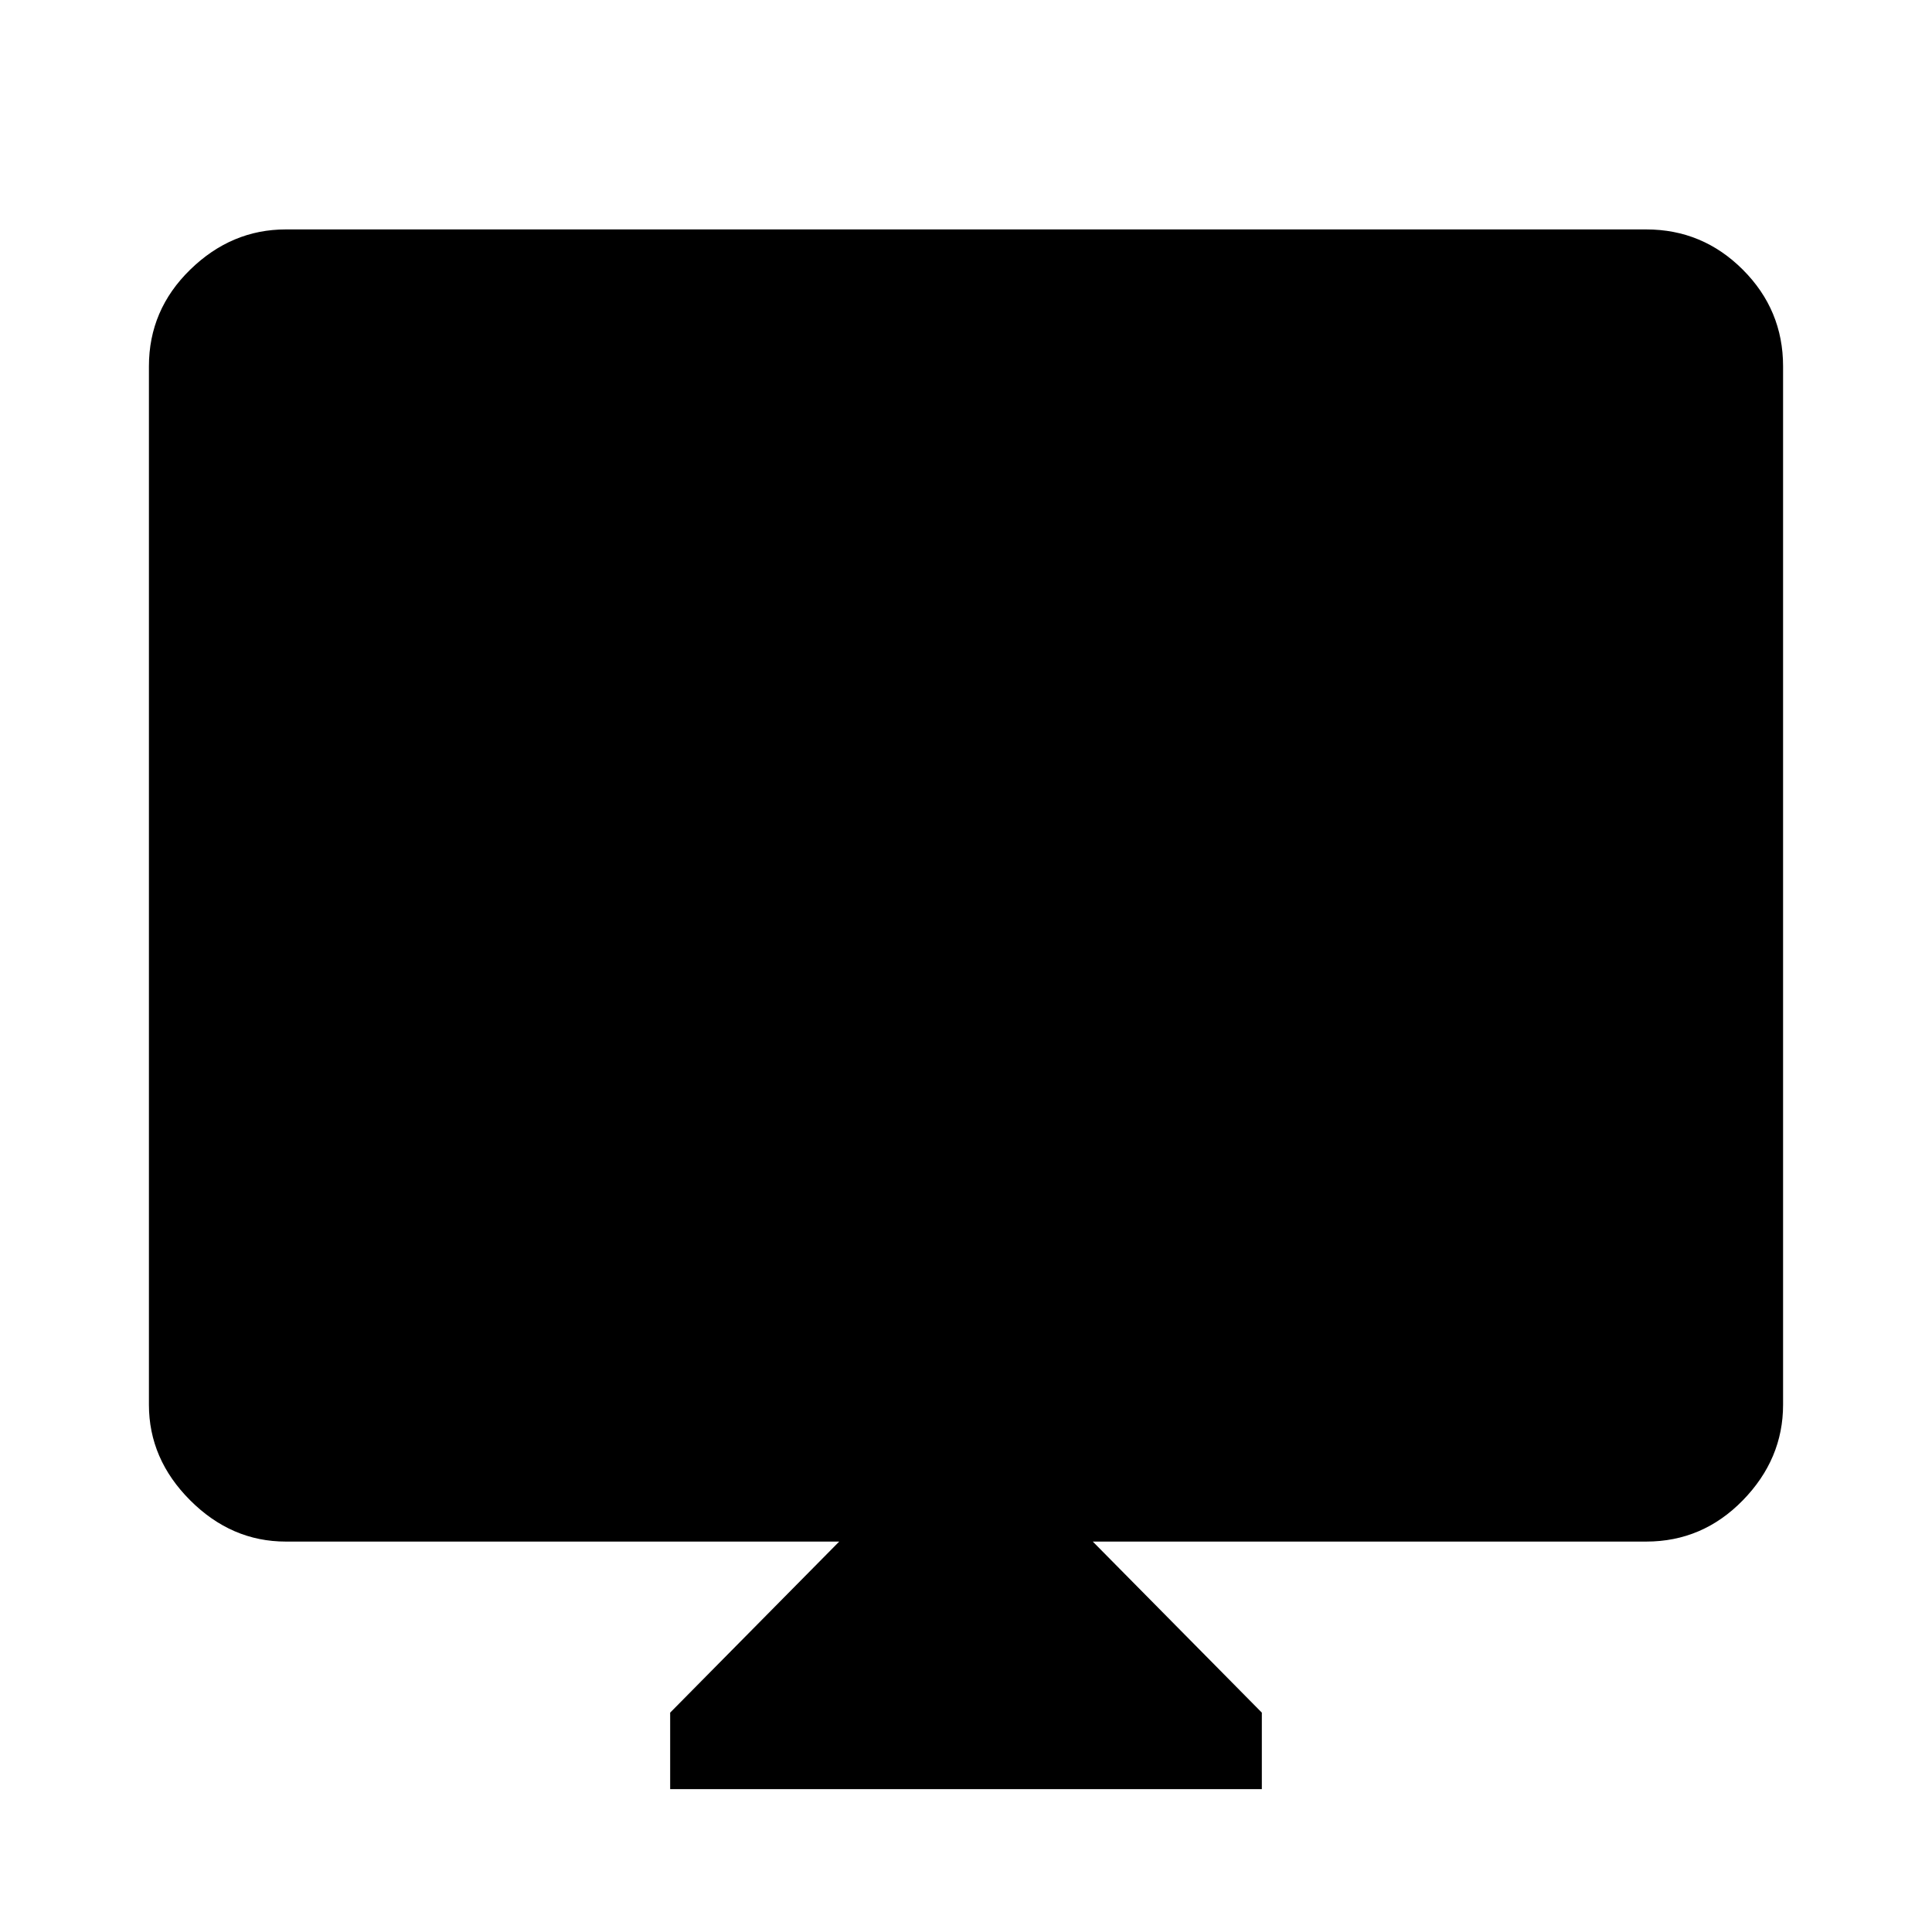 <svg xmlns="http://www.w3.org/2000/svg" width="48" height="48"><path d="M16.65 44.45v-1.9l4.2-4.25H7.1q-1.35 0-2.375-1.025T3.7 34.9V9.1q0-1.4 1.025-2.4t2.375-1h33.8q1.4 0 2.4 1t1 2.4v25.8q0 1.35-1 2.375T40.9 38.3H27.15l4.2 4.25v1.9z"/></svg>